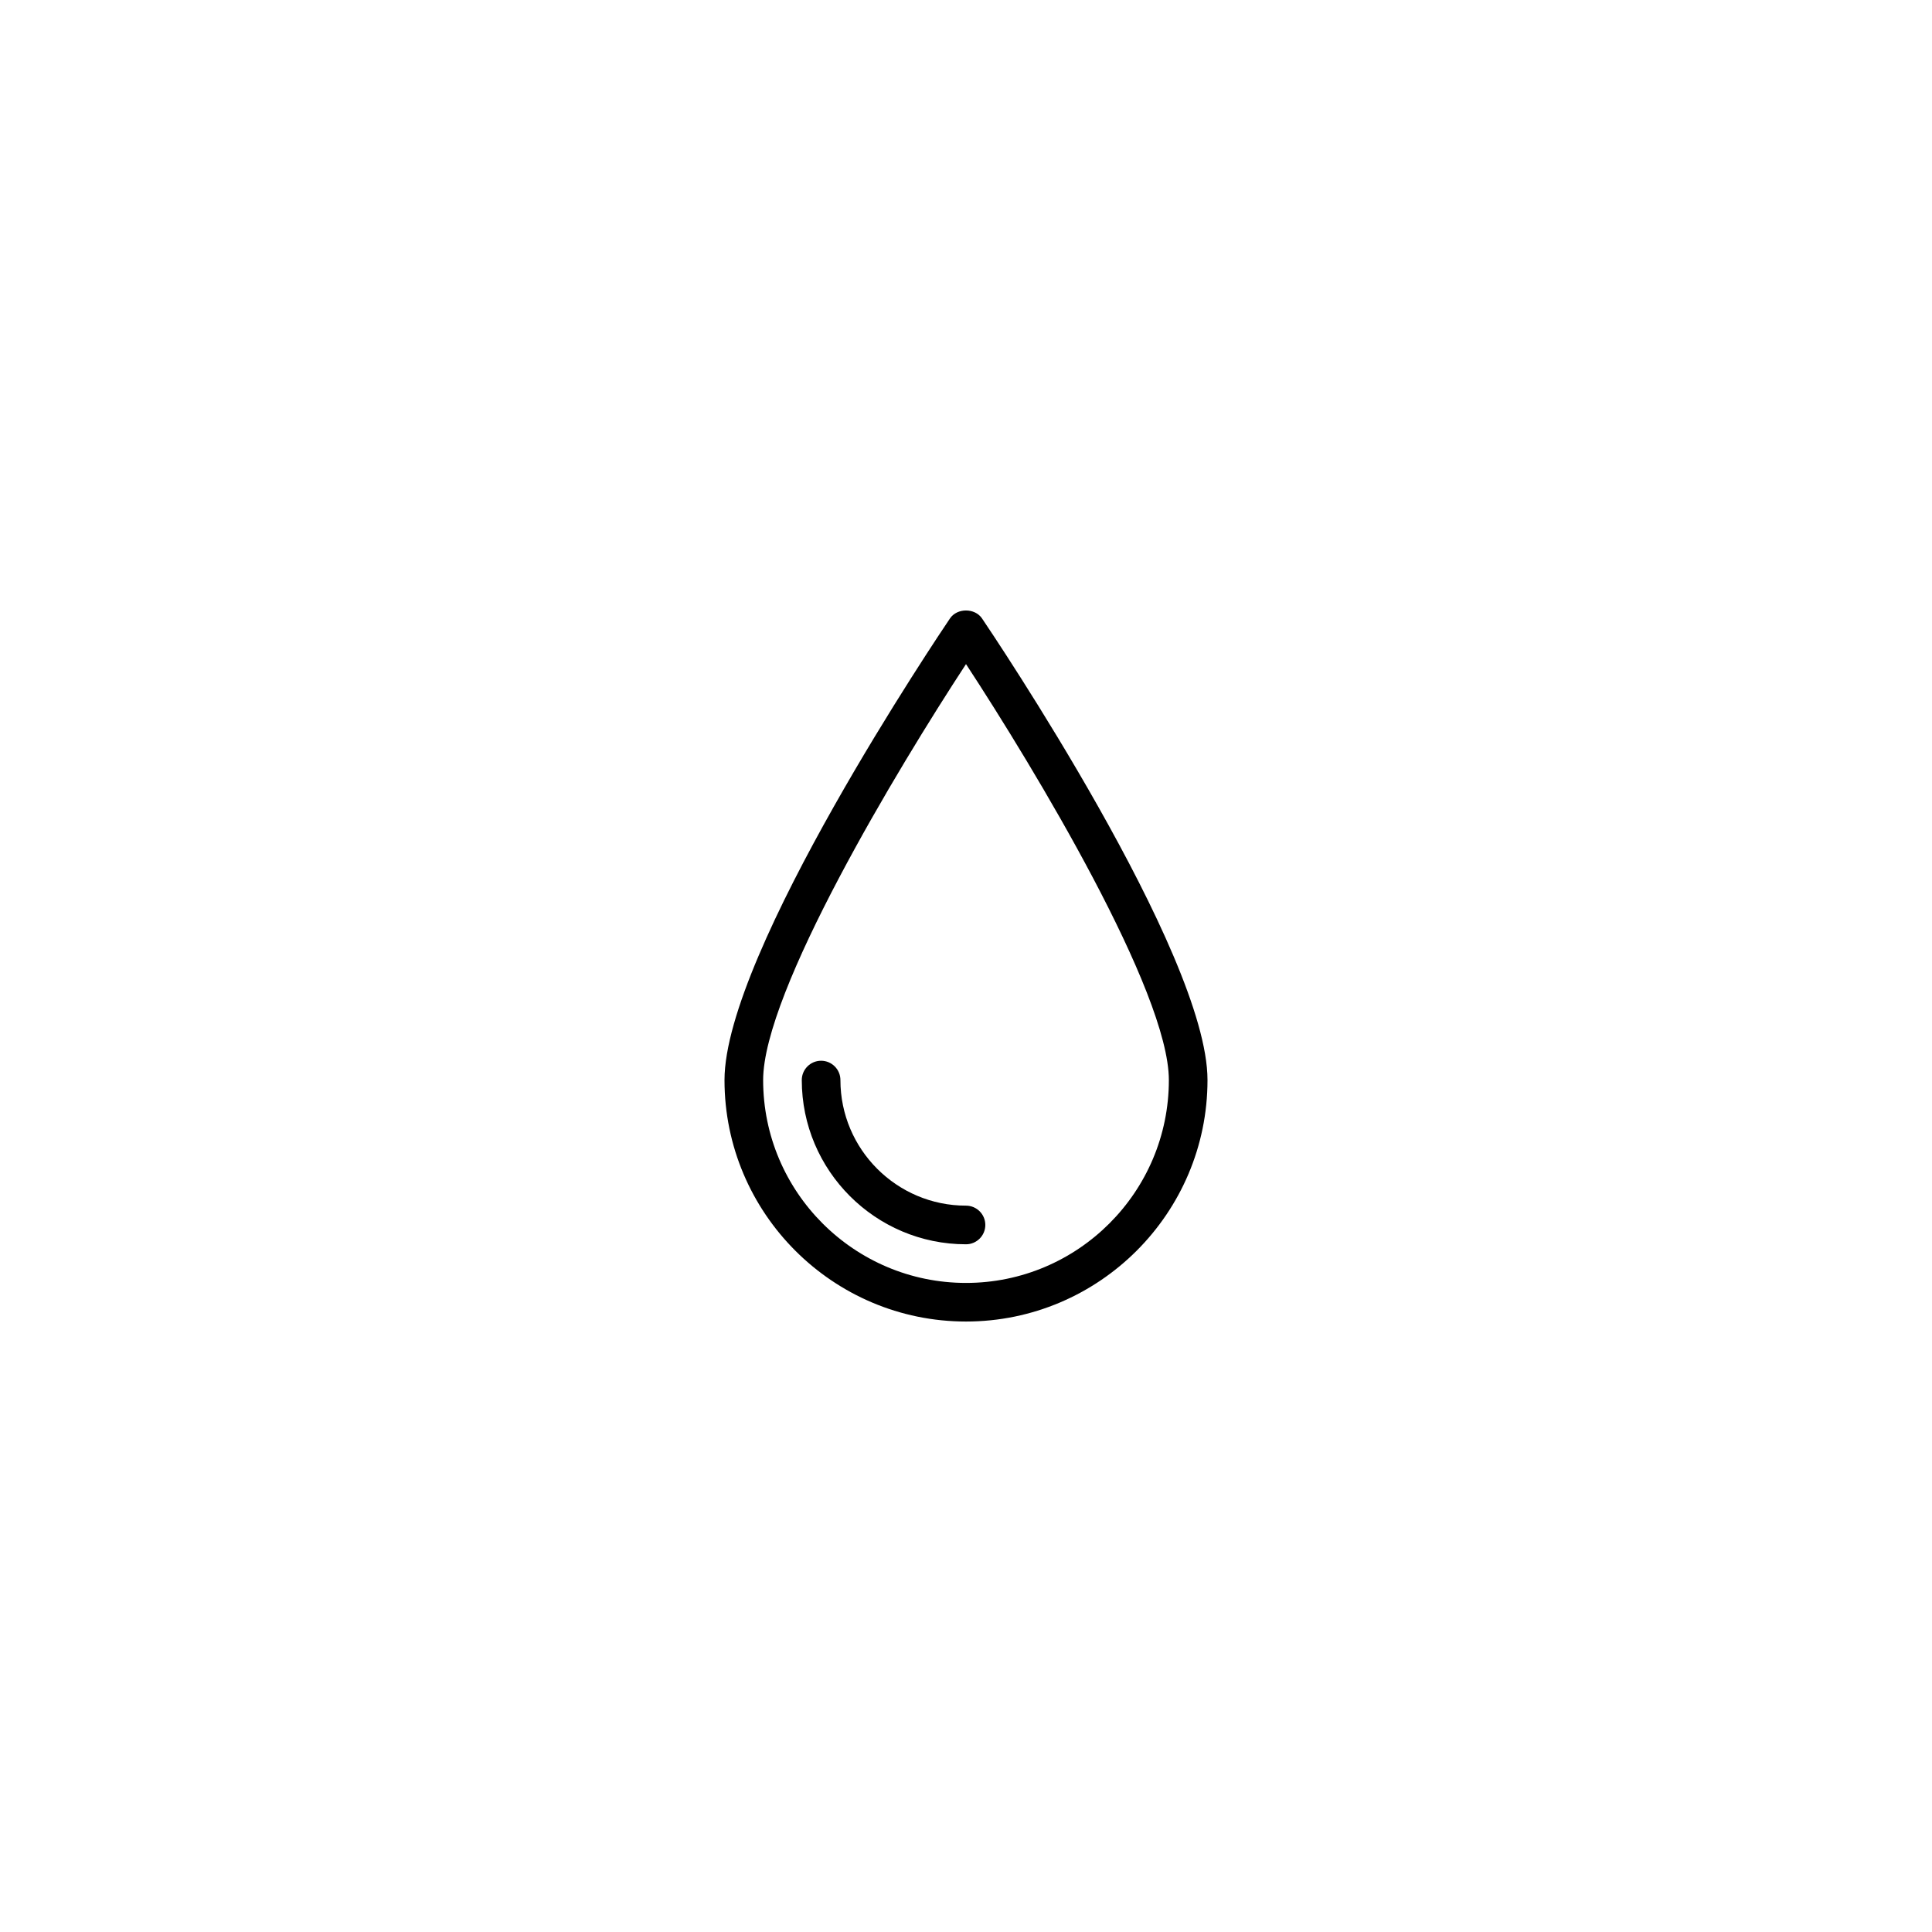 <?xml version="1.0" encoding="utf-8"?>
<!-- Generator: Adobe Illustrator 16.0.4, SVG Export Plug-In . SVG Version: 6.00 Build 0)  -->
<!DOCTYPE svg PUBLIC "-//W3C//DTD SVG 1.1//EN" "http://www.w3.org/Graphics/SVG/1.1/DTD/svg11.dtd">
<svg version="1.1" id="Layer_1" xmlns="http://www.w3.org/2000/svg" xmlns:xlink="http://www.w3.org/1999/xlink" x="0px" y="0px"
	 width="50px" height="50px" viewBox="0 0 50 50" enable-background="new 0 0 50 50" xml:space="preserve">
<path d="M25.414,16.004c-0.186-0.273-0.643-0.273-0.828,0c-0.238,0.353-5.836,8.656-5.836,11.947c0,3.446,2.805,6.25,6.25,6.25
	s6.25-2.804,6.25-6.25C31.25,24.66,25.652,16.356,25.414,16.004z M25,33.202c-2.895,0-5.25-2.354-5.25-5.25
	c0-2.284,3.473-8.053,5.25-10.765c1.777,2.712,5.25,8.479,5.25,10.765C30.25,30.848,27.895,33.202,25,33.202z M25.5,31.702
	c0,0.276-0.225,0.5-0.5,0.5c-2.344,0-4.25-1.907-4.25-4.25c0-0.276,0.225-0.5,0.5-0.5s0.5,0.224,0.5,0.5
	c0,1.792,1.458,3.25,3.25,3.25C25.275,31.202,25.5,31.425,25.5,31.702z"/>
</svg>
